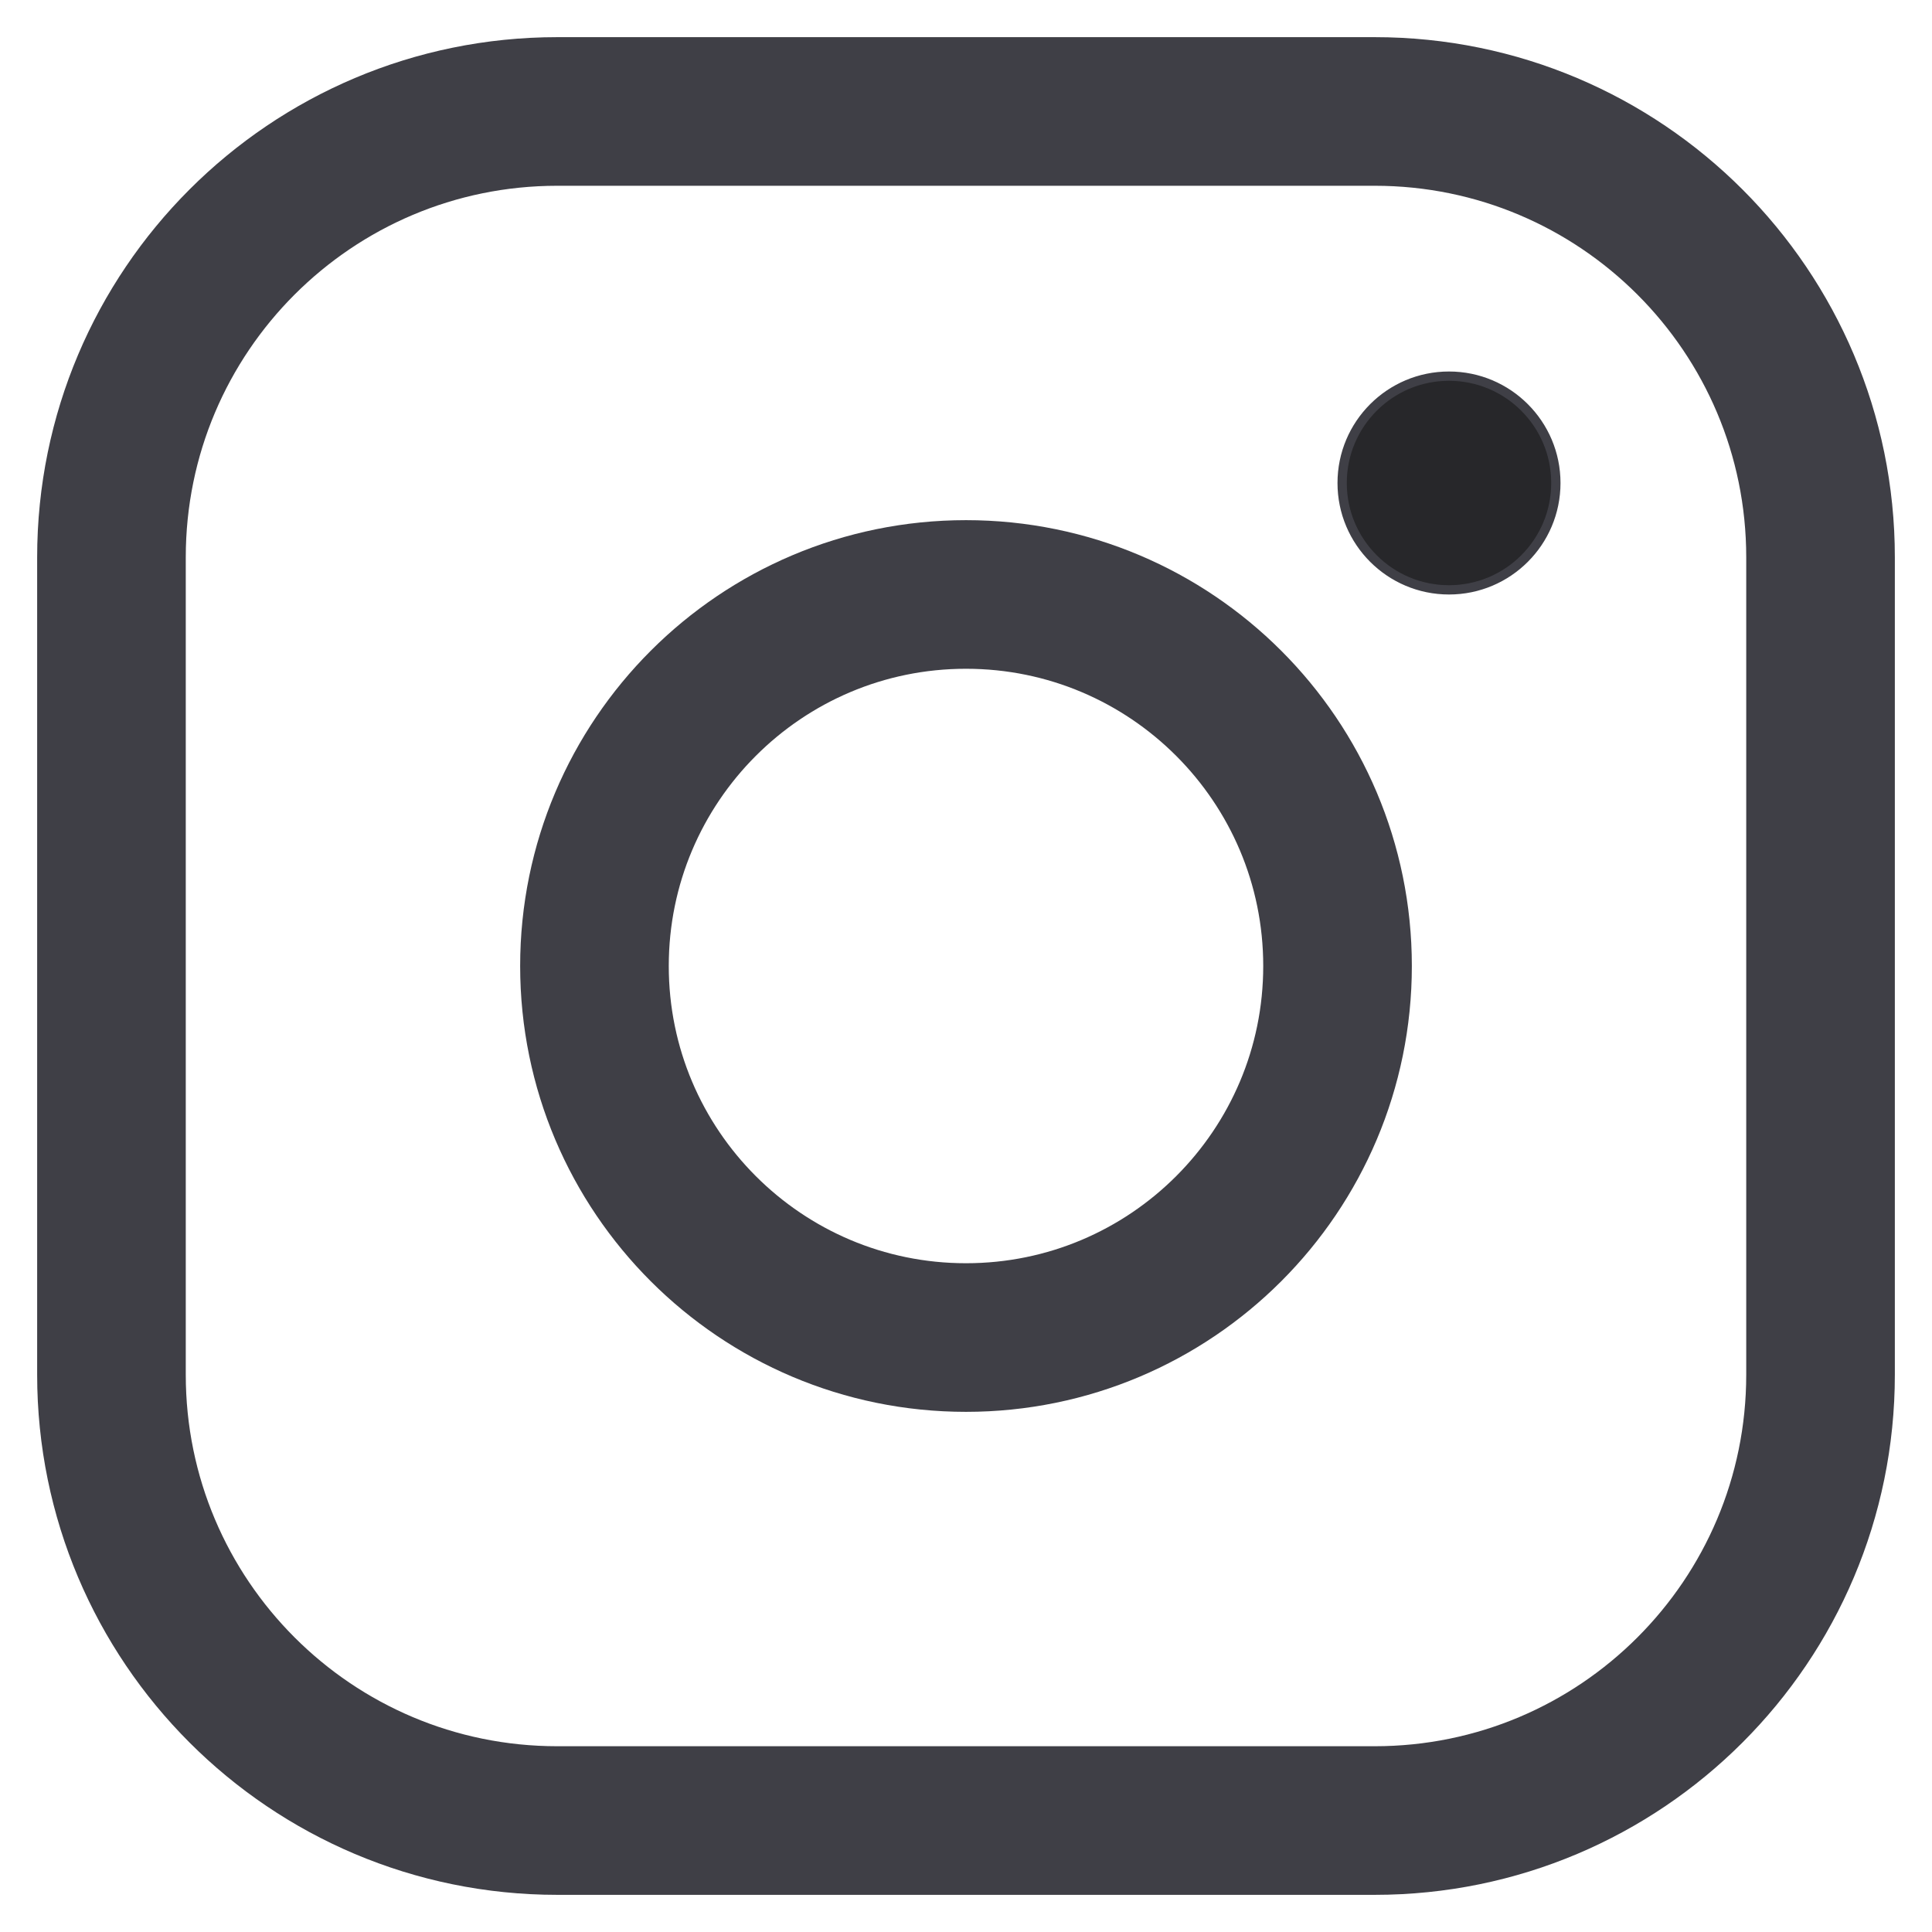 <svg width="26" height="26" viewBox="0 0 26 26" fill="none" xmlns="http://www.w3.org/2000/svg">
<path d="M13 18C15.761 18 18 15.761 18 13C18 10.239 15.761 8 13 8C10.239 8 8 10.239 8 13C8 15.761 10.239 18 13 18Z" stroke="#3F3F46" stroke-width="2" stroke-miterlimit="10"/>
<path d="M18.5 1.5H7.5C4.186 1.5 1.5 4.186 1.5 7.5V18.5C1.5 21.814 4.186 24.5 7.5 24.5H18.5C21.814 24.5 24.5 21.814 24.5 18.5V7.5C24.5 4.186 21.814 1.5 18.5 1.5Z" stroke="#3F3F46" stroke-width="2" stroke-linecap="round" stroke-linejoin="round"/>
<path d="M20.938 6.5C20.938 7.294 20.294 7.938 19.5 7.938C18.706 7.938 18.062 7.294 18.062 6.5C18.062 5.706 18.706 5.062 19.5 5.062C20.294 5.062 20.938 5.706 20.938 6.5Z" fill="#27272A" stroke="#3F3F46" stroke-width="0.125"/>
</svg>
